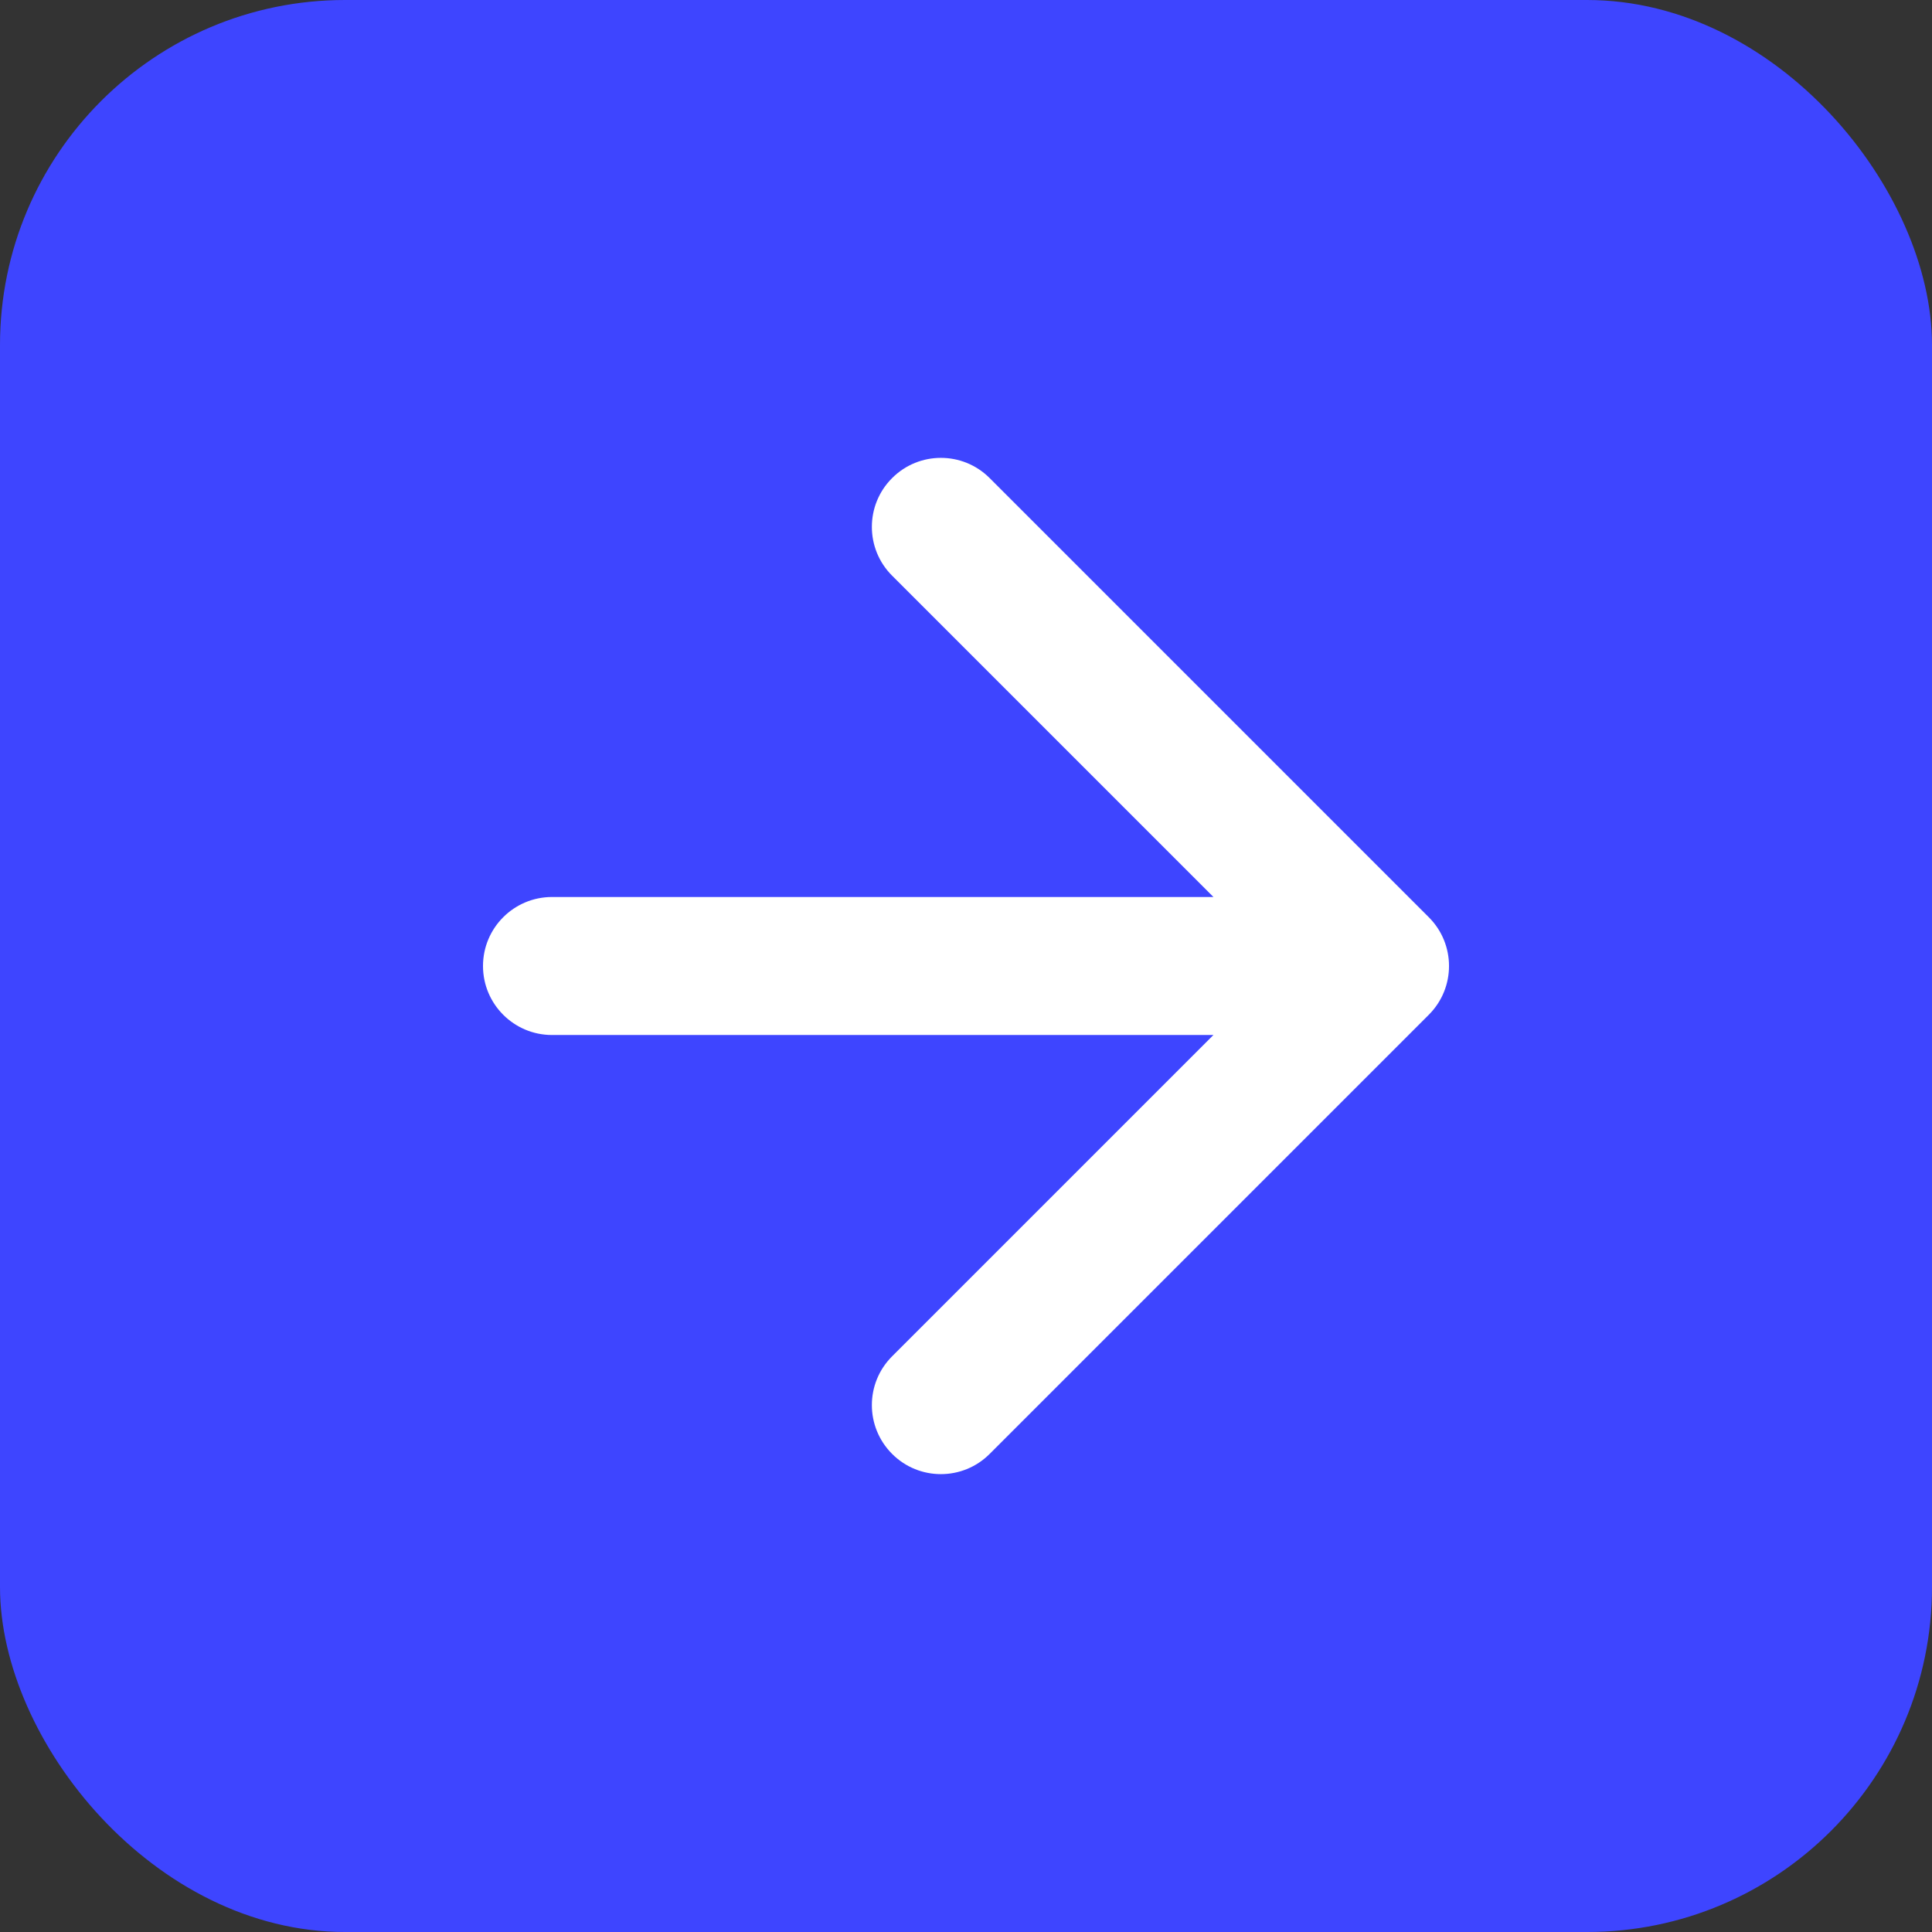 <svg width="28" height="28" viewBox="0 0 28 28" fill="none" xmlns="http://www.w3.org/2000/svg">
<rect x="0" y="0" width="28" height="28" fill="#333333" stroke="none"/>
<rect width="28" height="28" rx="5" fill="#3E45FF"/>
<path d="M8 13C7.448 13 7 13.448 7 14C7 14.552 7.448 15 8 15L8 13ZM20.707 14.707C21.098 14.317 21.098 13.683 20.707 13.293L14.343 6.929C13.953 6.538 13.319 6.538 12.929 6.929C12.538 7.319 12.538 7.953 12.929 8.343L18.586 14L12.929 19.657C12.538 20.047 12.538 20.68 12.929 21.071C13.319 21.462 13.953 21.462 14.343 21.071L20.707 14.707ZM8 15L20 15L20 13L8 13L8 15Z" fill="white"/>
</svg>
